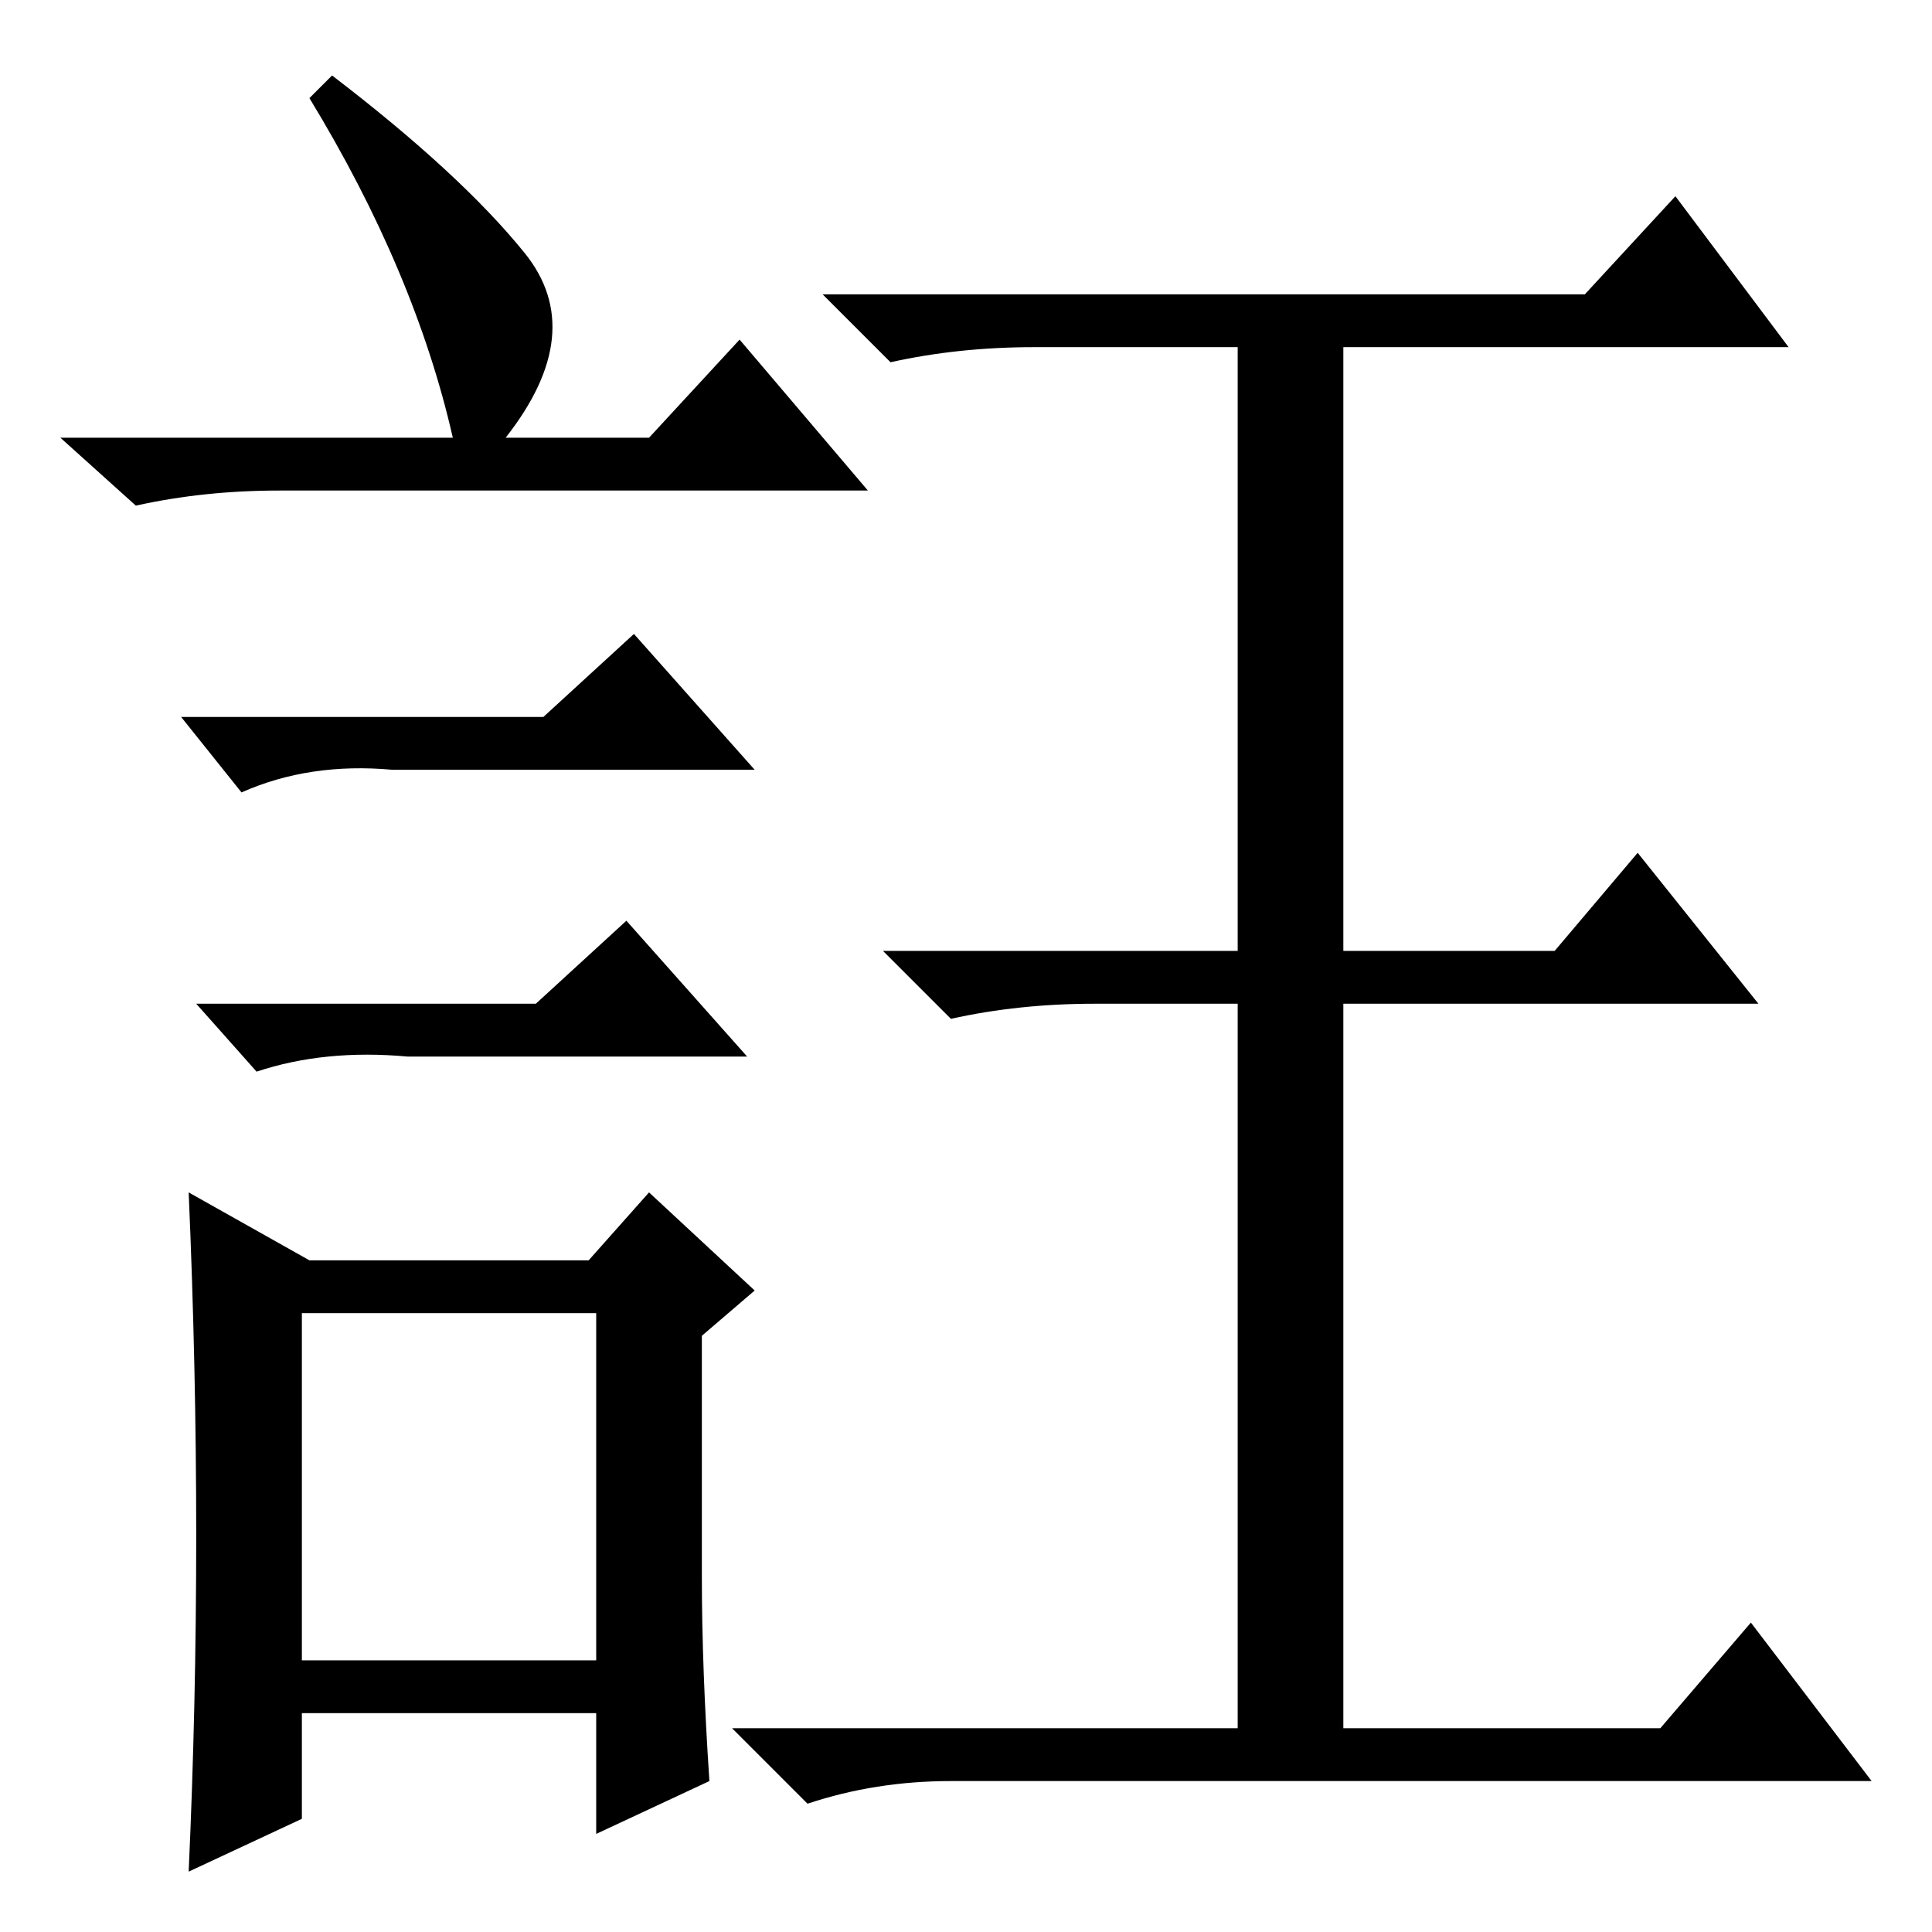 <?xml version="1.0" standalone="no"?>
<!DOCTYPE svg PUBLIC "-//W3C//DTD SVG 1.1//EN" "http://www.w3.org/Graphics/SVG/1.1/DTD/svg11.dtd" >
<svg xmlns="http://www.w3.org/2000/svg" xmlns:xlink="http://www.w3.org/1999/xlink" version="1.1" viewBox="0 -36 256 256">
  <g transform="matrix(1 0 0 -1 0 220)">
   <path fill="currentColor"
d="M210 217l12 13l15 -20h-59v-80h28l11 13l16 -20h-55v-96h42l12 14l16 -21h-122q-10 0 -19 -3l-10 10h67v96h-19q-10 0 -19 -2l-9 9h47v80h-27q-10 0 -19 -2l-9 9h101zM44 246q17 -13 25.5 -23.5t-2.5 -24.5h19l12 13l17 -20h-78q-10 0 -19 -2l-10 9h52q-5 22 -19 45z
M40 36h39v46h-39v-46zM72 161l12 11l16 -18h-48q-11 1 -20 -3l-8 10h48zM71 123l12 11l16 -18h-45q-11 1 -20 -2l-8 9h45zM93 47q0 -12 1 -27l-15 -7v16h-39v-14l-15 -7q1 22 1 44.5t-1 45.5l16 -9h37l8 9l14 -13l-7 -6v-32z" />
  </g>

</svg>
